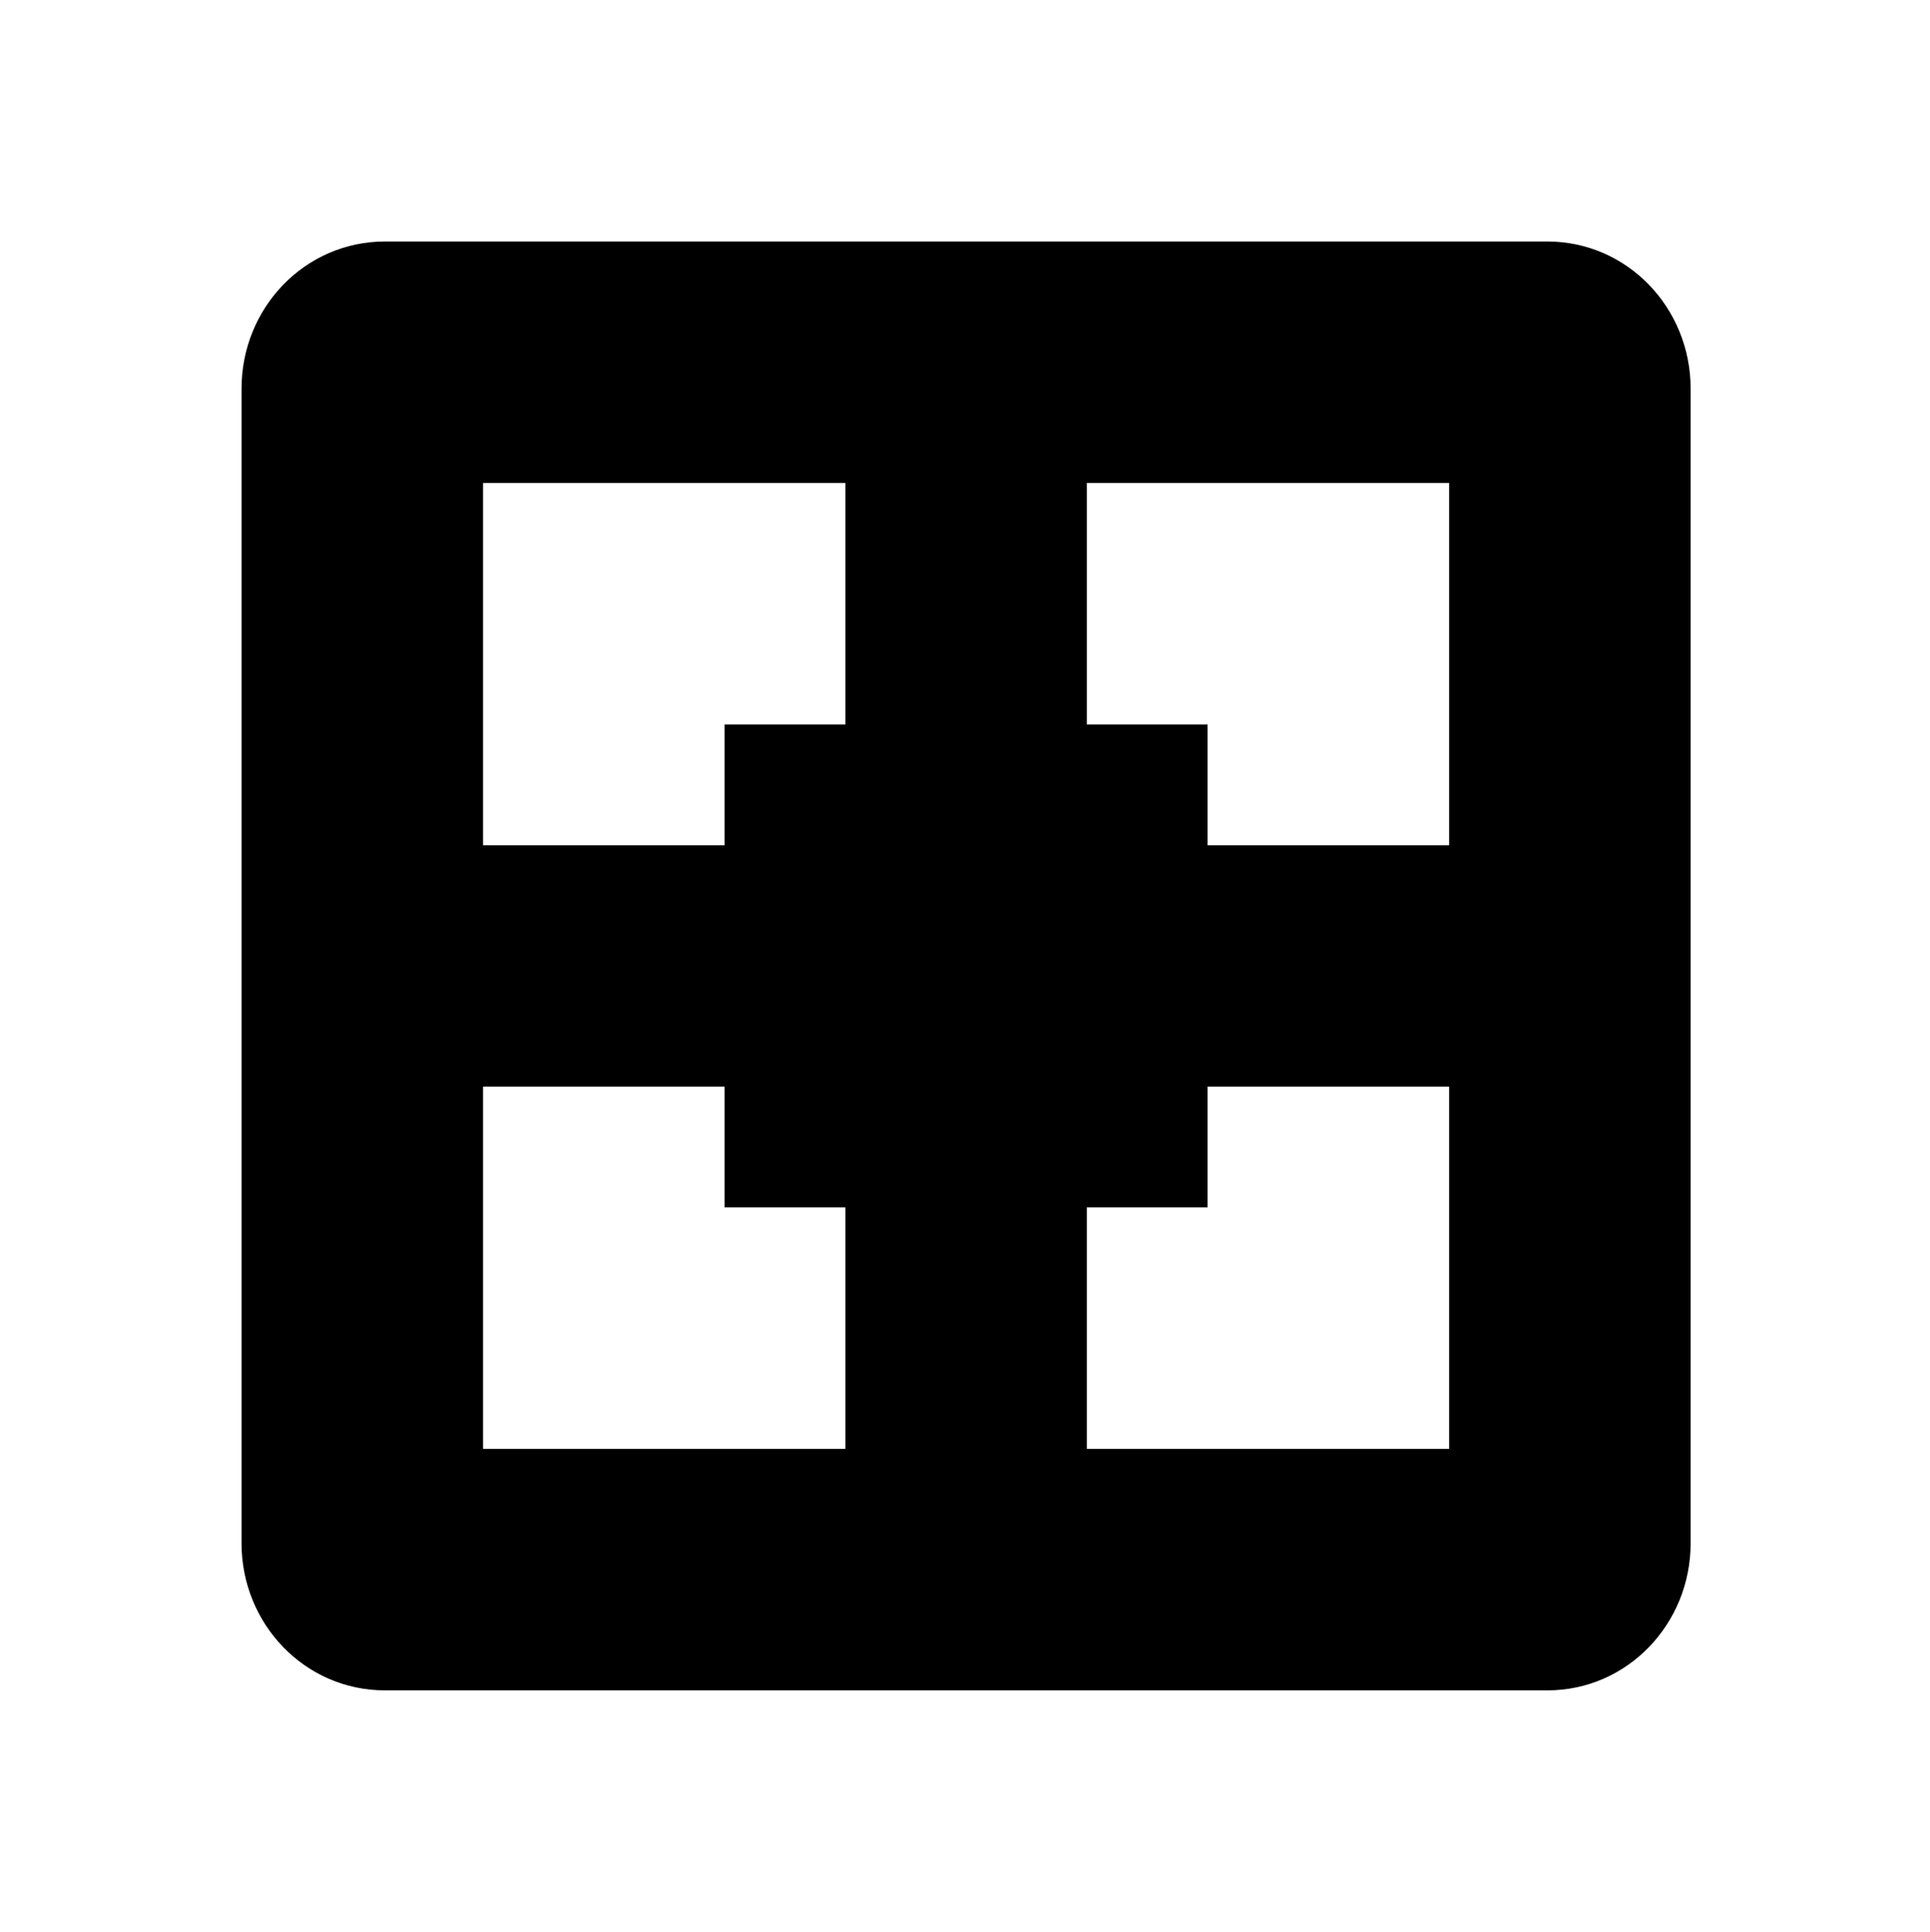 <svg width="15.982" height="16" xmlns="http://www.w3.org/2000/svg"><g style="display:inline"><path d="M164.188 669c-.663 0-1.188.549-1.188 1.219v9.562c0 .67.525 1.219 1.188 1.219h9.625c.662 0 1.187-.549 1.187-1.219v-9.562c0-.67-.525-1.219-1.187-1.219zm.812 2h3v2h-1v1h-2zm5 0h3v3h-2v-1h-1zm-5 5h2v1h1v2h-3zm6 0h2v3h-3v-2h1z" style="color:#000;fill:#000;fill-opacity:1;stroke:none;stroke-width:2;marker:none;visibility:visible;display:inline;overflow:visible" transform="translate(-161 -667)"/></g></svg>
